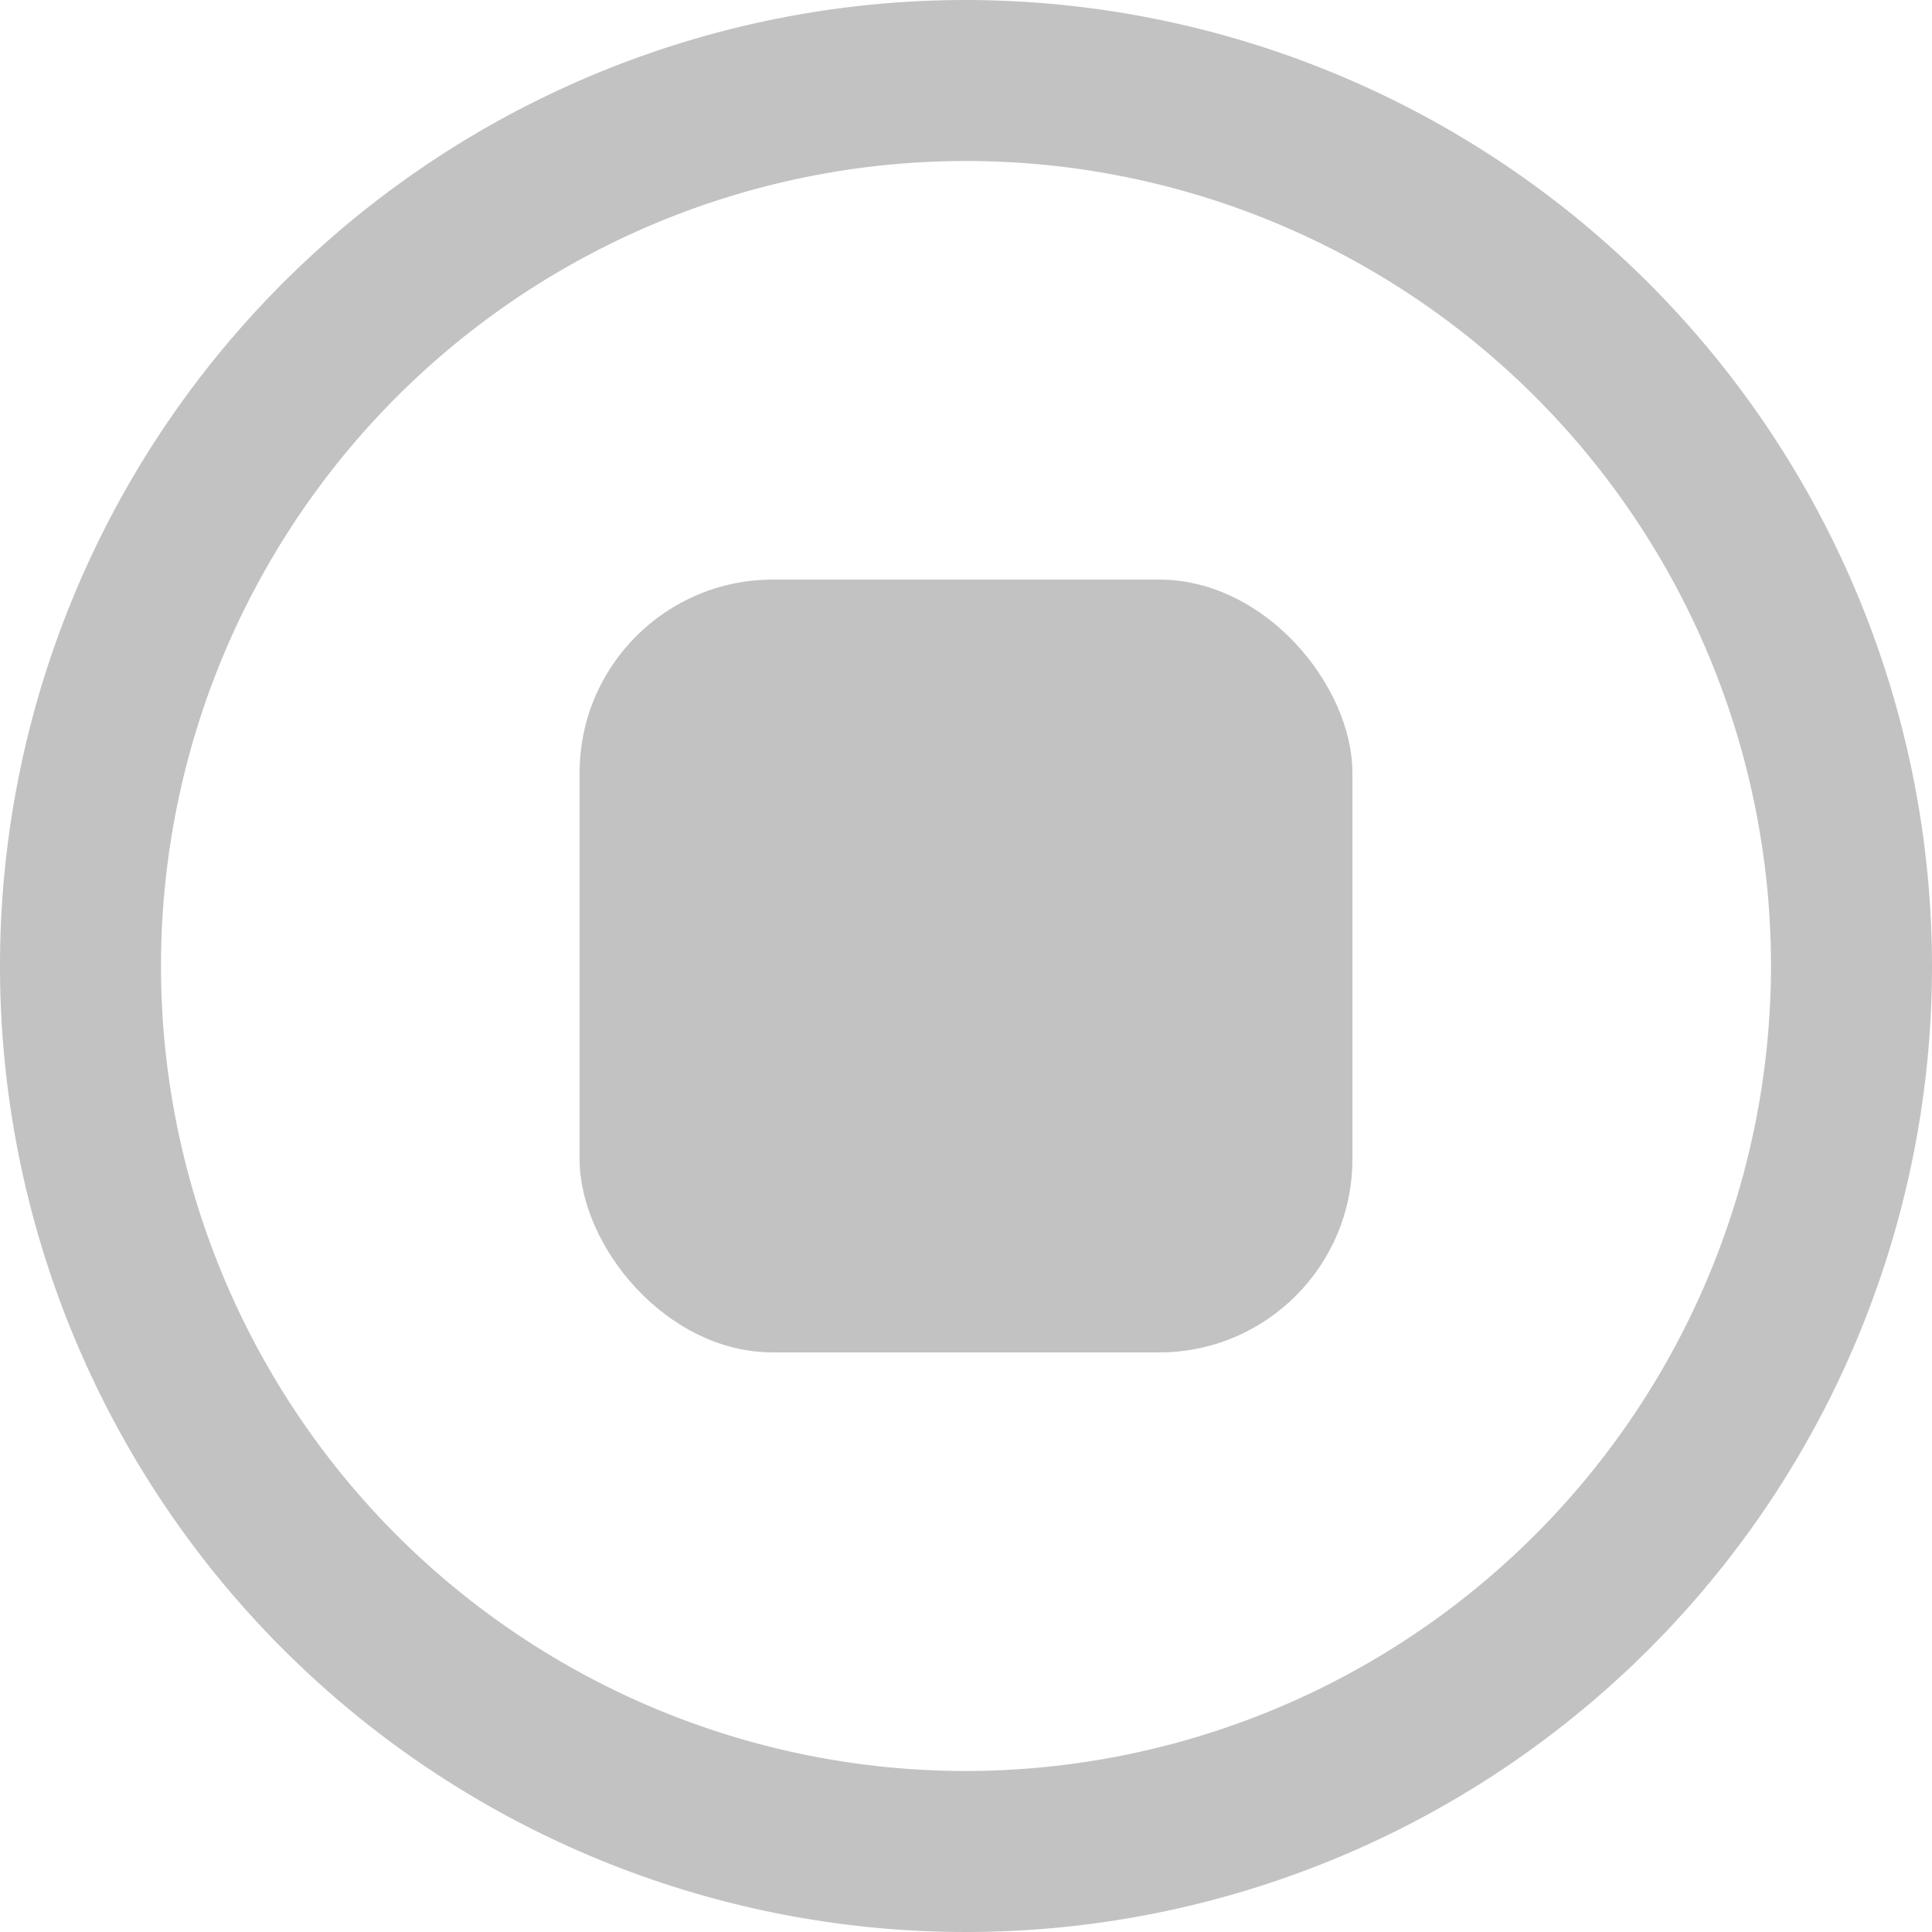 <?xml version="1.0" ?>
<svg viewBox="0 0 30 30"
    xmlns="http://www.w3.org/2000/svg">
    <title/>
    <g data-name="Layer 2" id="Layer_2">
        <g id="Interface-Solid">
            <g id="interface-solid-multimedia-stop-button-1">
                <path d="M15,2.5A12.5,12.5,0,1,0,27.5,15,12.514,12.514,0,0,0,15,2.5ZM21,18a3.003,3.003,0,0,1-3,3H12a3.003,3.003,0,0,1-3-3V12a3.003,3.003,0,0,1,3-3h6a3.003,3.003,0,0,1,3,3Z" fill="none"/>
                <path d="M15,0A15,15,0,1,0,30,15,15.016,15.016,0,0,0,15,0Zm0,27.5A12.5,12.5,0,1,1,27.5,15,12.514,12.514,0,0,1,15,27.5Z" fill="#C2C2C2"/>
                <rect height="12" rx="3" width="12" x="9" y="9" fill="#C2C2C2" />
            </g>
        </g>
    </g>
</svg>